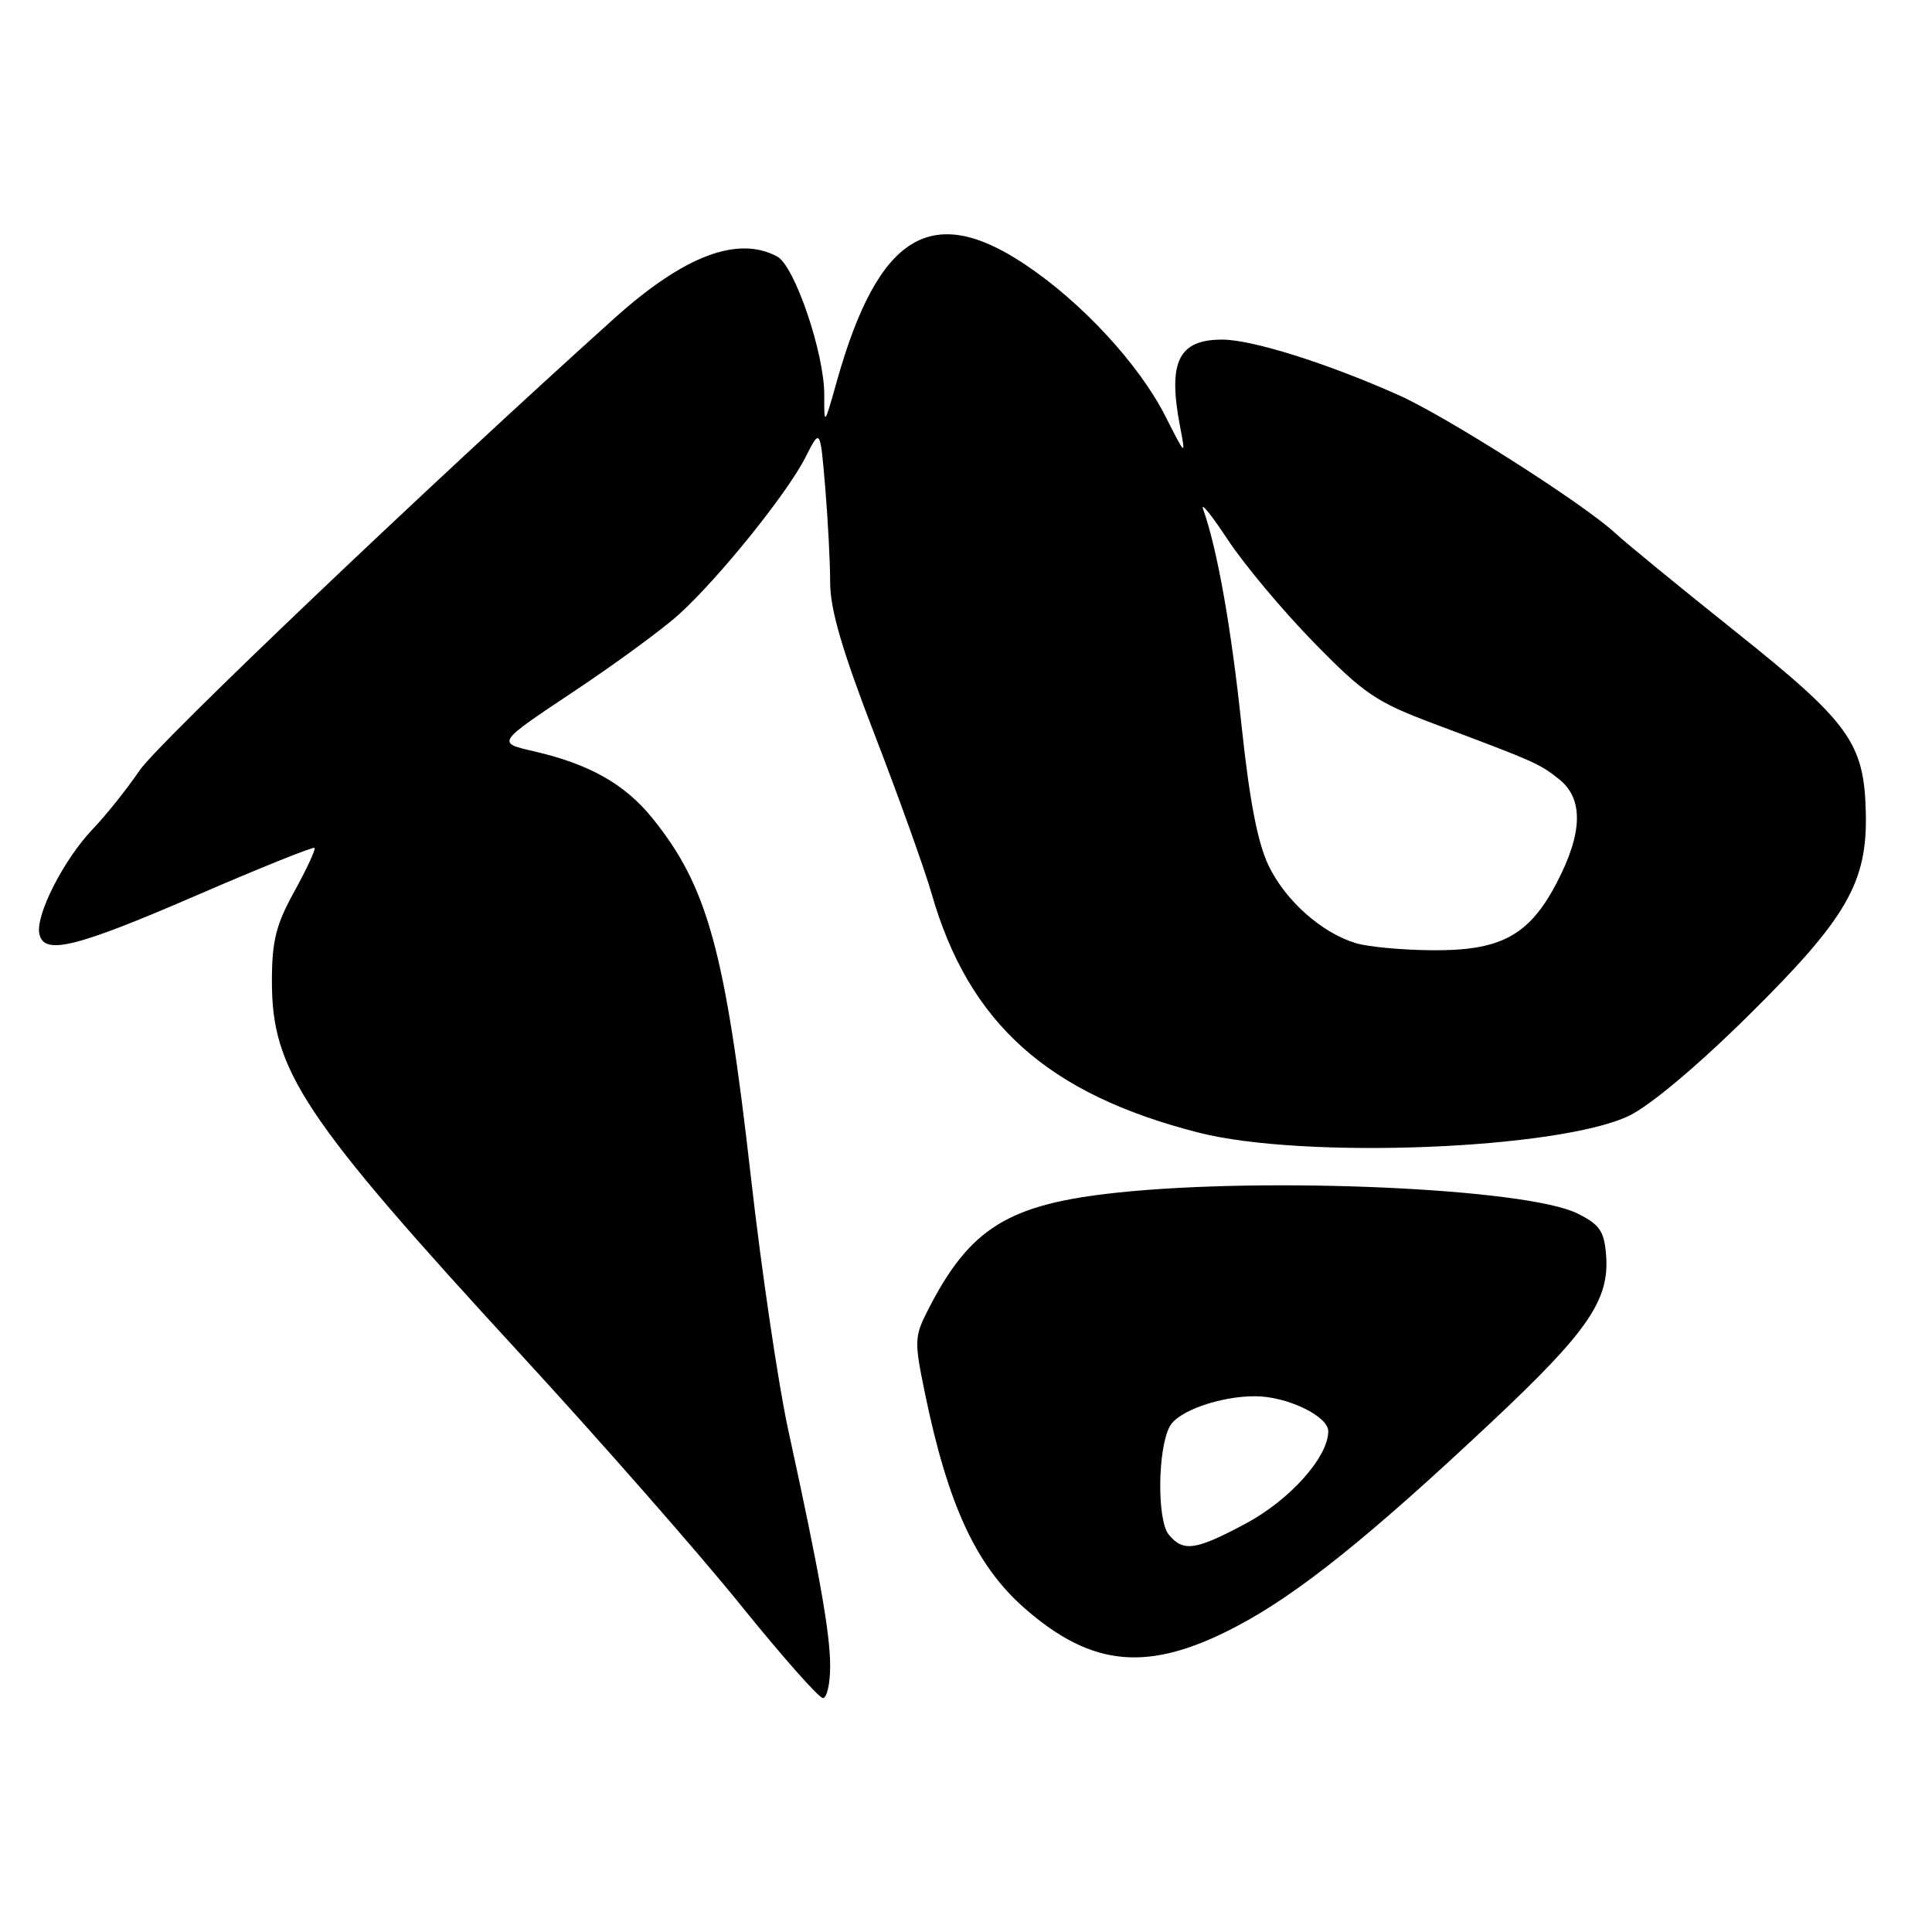 <?xml version="1.0" encoding="UTF-8" standalone="no"?>
<!DOCTYPE svg PUBLIC "-//W3C//DTD SVG 1.1//EN" "http://www.w3.org/Graphics/SVG/1.1/DTD/svg11.dtd" >
<svg xmlns="http://www.w3.org/2000/svg" xmlns:xlink="http://www.w3.org/1999/xlink" version="1.1" viewBox="0 0 256 256">
 <g >
 <path fill="currentColor"
d=" M 110.00 220.77 C 110.00 216.40 108.58 208.42 104.45 189.50 C 103.13 183.45 100.89 168.29 99.48 155.81 C 96.09 125.94 93.75 117.44 86.42 108.38 C 82.75 103.86 78.05 101.22 70.66 99.53 C 65.82 98.42 65.82 98.42 75.92 91.70 C 81.48 88.00 87.79 83.38 89.94 81.43 C 95.21 76.67 104.29 65.40 106.72 60.61 C 108.68 56.73 108.68 56.73 109.34 64.51 C 109.70 68.80 110.00 74.50 110.00 77.19 C 110.00 80.75 111.59 86.19 115.87 97.28 C 119.10 105.65 122.52 115.19 123.46 118.47 C 128.41 135.64 138.85 144.97 158.79 150.07 C 172.72 153.64 206.55 152.31 215.87 147.84 C 218.64 146.51 225.01 141.16 231.70 134.54 C 244.71 121.68 247.45 116.94 247.23 107.67 C 247.01 98.44 245.09 95.77 230.00 83.72 C 222.57 77.79 215.36 71.88 213.97 70.59 C 209.84 66.76 191.65 55.18 185.34 52.36 C 175.86 48.13 165.91 45.00 161.95 45.00 C 156.15 45.00 154.72 47.94 156.36 56.50 C 157.13 60.50 157.13 60.50 154.45 55.21 C 150.96 48.30 143.37 40.08 135.82 35.04 C 123.40 26.74 116.35 31.12 110.89 50.50 C 109.22 56.46 109.20 56.47 109.22 52.35 C 109.24 46.82 105.30 35.23 102.98 33.99 C 97.74 31.18 90.62 33.89 81.38 42.20 C 57.06 64.07 20.97 98.43 18.50 102.08 C 16.85 104.51 14.05 108.02 12.28 109.87 C 8.45 113.88 4.70 121.24 5.21 123.73 C 5.81 126.62 9.95 125.61 26.23 118.56 C 34.55 114.96 41.50 112.17 41.68 112.35 C 41.86 112.52 40.66 115.11 39.02 118.09 C 36.57 122.52 36.03 124.67 36.03 130.00 C 36.01 141.87 40.18 148.12 68.92 179.38 C 79.48 190.86 92.61 205.82 98.10 212.63 C 103.59 219.43 108.51 225.00 109.04 225.00 C 109.57 225.00 110.00 223.10 110.00 220.77 Z  M 163.82 215.52 C 171.95 211.25 181.33 203.74 197.62 188.44 C 210.47 176.38 213.31 172.23 212.81 166.22 C 212.55 163.09 211.94 162.23 208.97 160.77 C 202.19 157.46 168.13 155.92 148.14 158.02 C 133.58 159.55 128.51 162.69 122.94 173.62 C 121.16 177.10 121.14 177.76 122.55 184.57 C 125.61 199.42 129.33 207.44 135.72 213.06 C 144.73 220.97 152.21 221.63 163.82 215.52 Z  M 179.68 124.98 C 175.15 123.62 170.36 119.38 168.11 114.73 C 166.65 111.71 165.57 106.12 164.51 96.12 C 163.14 83.14 161.31 72.80 159.43 67.50 C 159.04 66.40 160.50 68.20 162.68 71.50 C 164.85 74.80 169.98 80.92 174.07 85.11 C 180.74 91.94 182.37 93.04 190.00 95.90 C 203.44 100.94 203.95 101.17 206.54 103.21 C 209.85 105.81 209.75 110.34 206.25 117.02 C 202.58 124.02 198.80 126.03 189.52 125.91 C 185.66 125.87 181.23 125.45 179.68 124.98 Z  M 154.87 203.35 C 153.30 201.45 153.38 192.02 155.00 189.00 C 156.08 186.98 161.63 185.01 166.28 185.01 C 170.49 185.00 176.00 187.63 176.00 189.65 C 176.00 193.07 170.89 198.78 165.05 201.89 C 158.40 205.44 156.80 205.67 154.87 203.35 Z "/>
</g>
</svg>